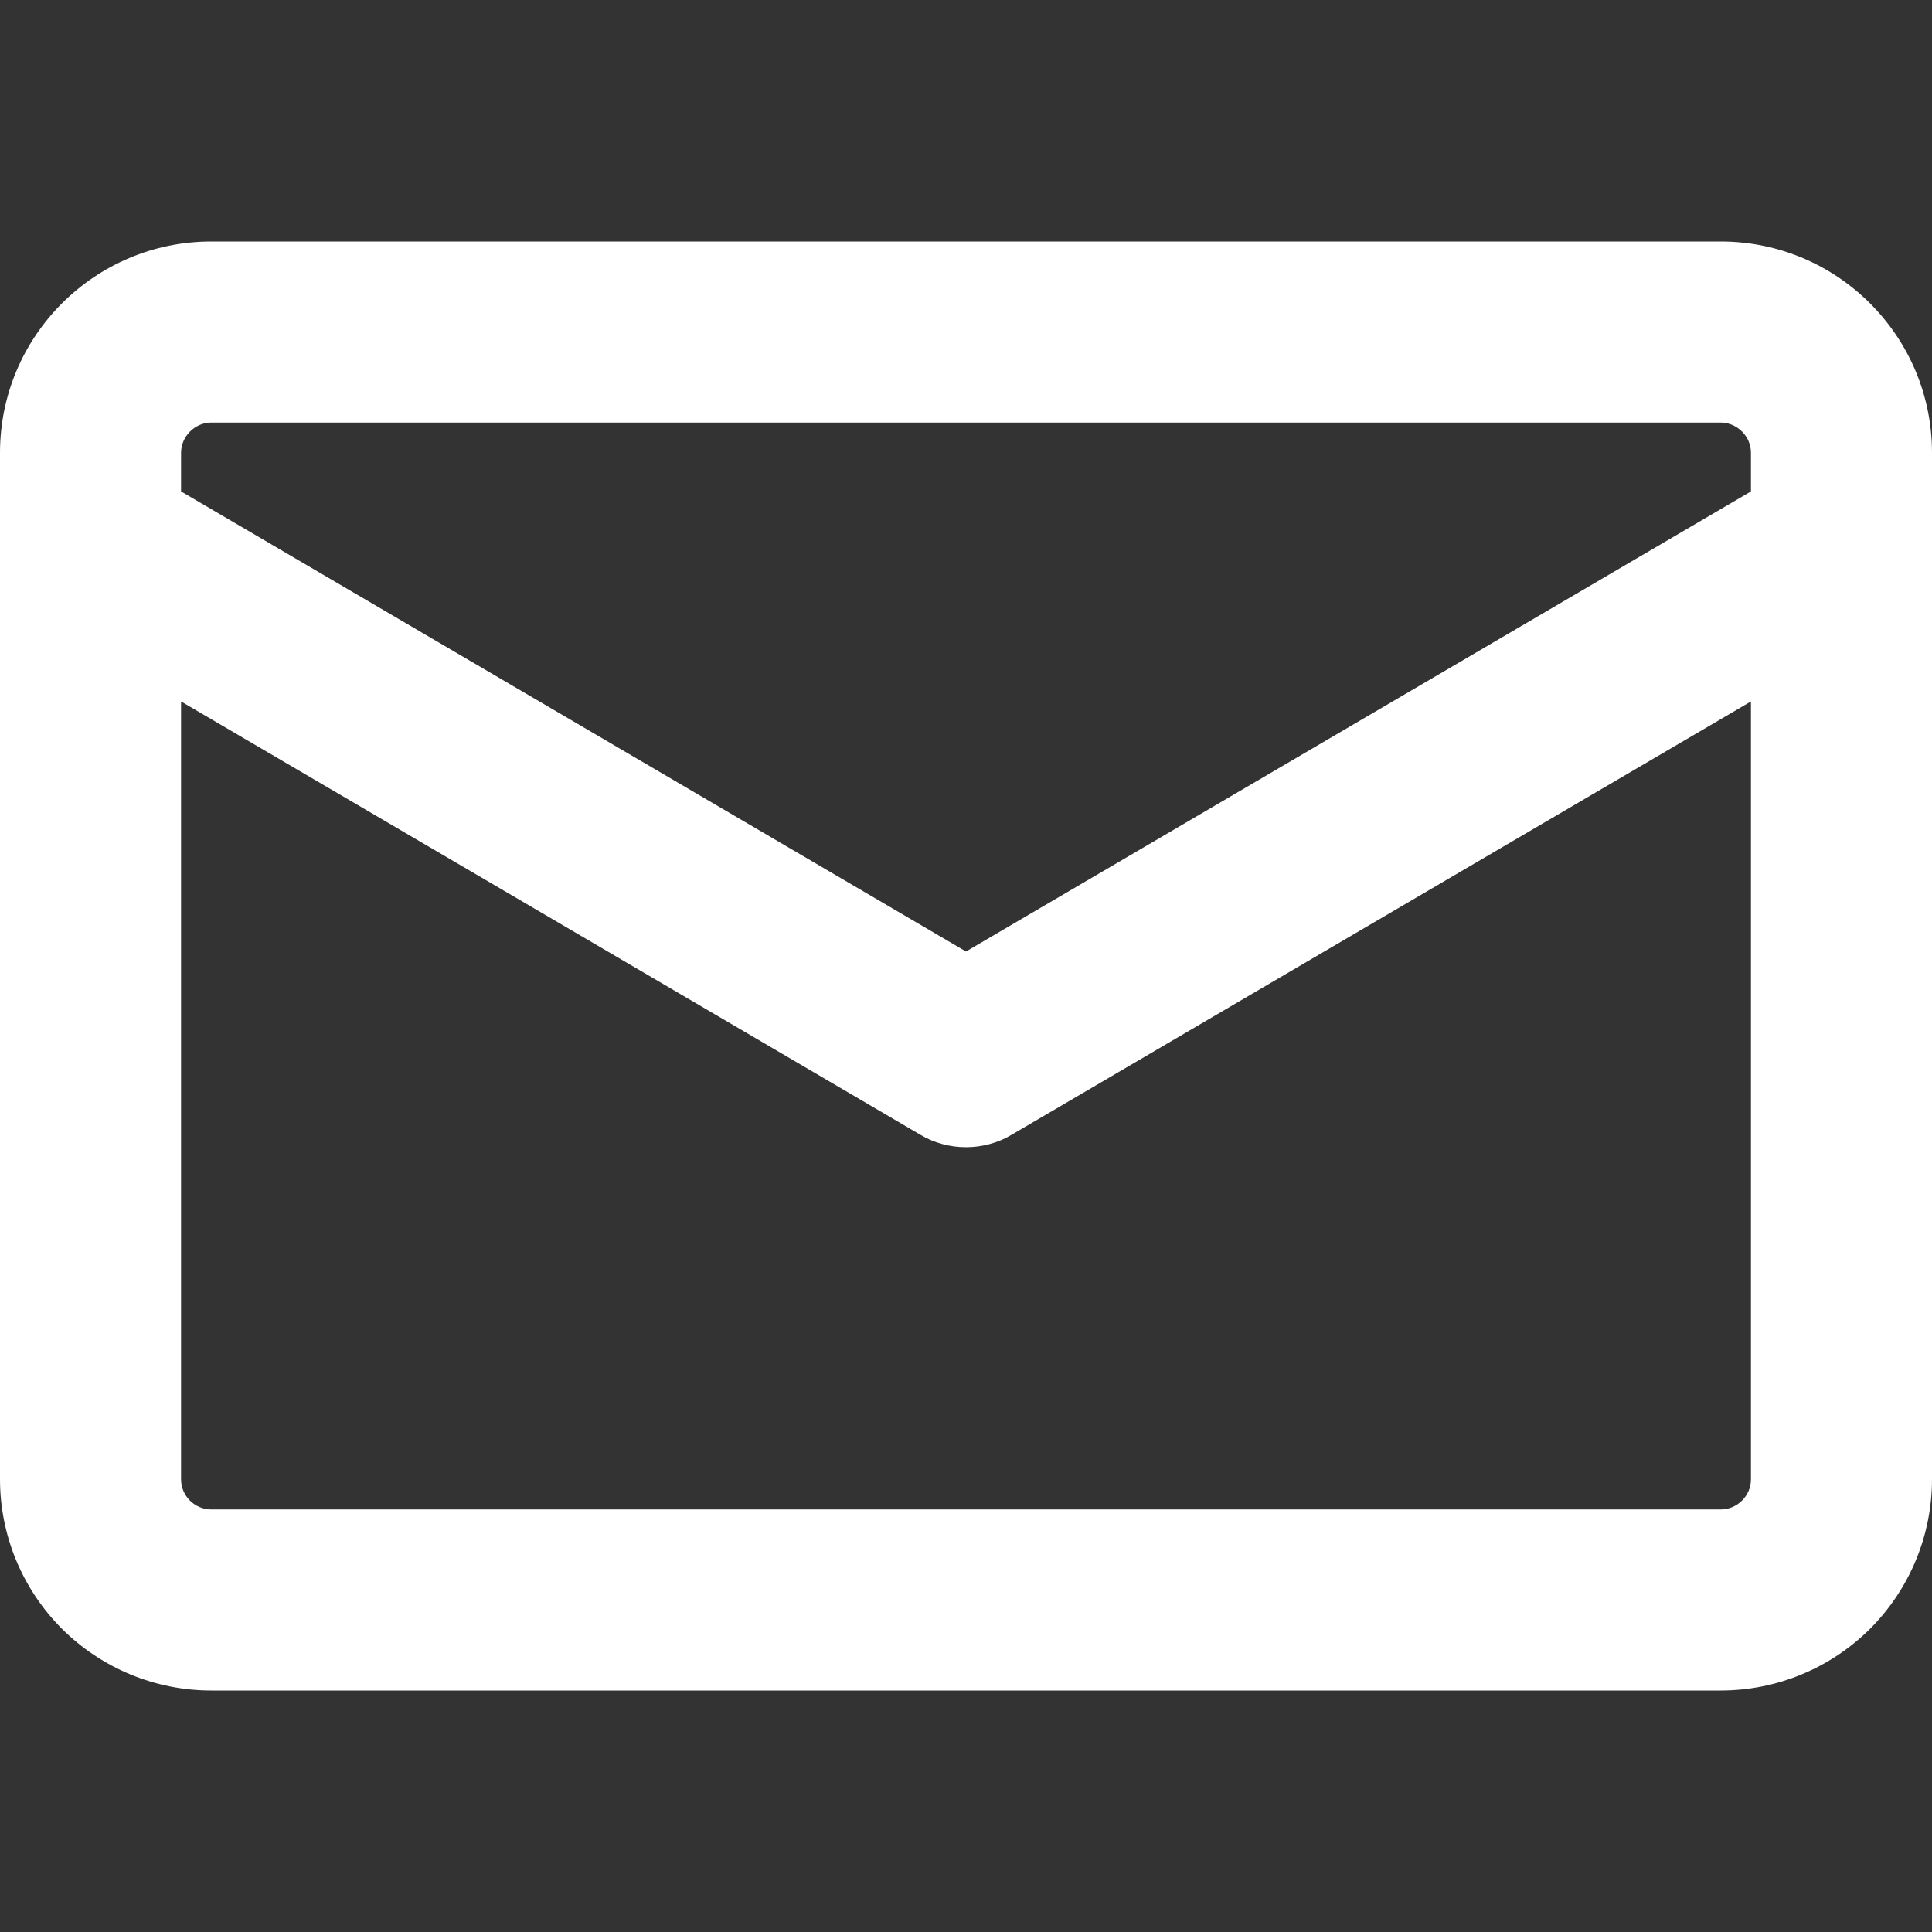 <svg width="14" height="14" viewBox="0 0 14 14" fill="none" xmlns="http://www.w3.org/2000/svg">
<rect x="0" y="0" width="14" height="14" fill="#333333" stroke="none"/>
<path d="M1.531 1.75H12.469C13.314 1.75 14 2.436 14 3.281V10.719C14 11.125 13.839 11.514 13.552 11.802C13.264 12.089 12.875 12.25 12.469 12.25H1.531C1.125 12.25 0.736 12.089 0.448 11.802C0.161 11.514 0 11.125 0 10.719L0 3.281C0 2.436 0.686 1.75 1.531 1.75ZM1.312 10.72C1.312 10.84 1.411 10.938 1.531 10.938H12.469C12.527 10.938 12.582 10.915 12.623 10.874C12.665 10.833 12.688 10.778 12.688 10.72V5.083L7.332 8.222C7.232 8.282 7.117 8.313 7 8.313C6.883 8.313 6.768 8.282 6.668 8.222L1.312 5.083V10.72ZM12.688 3.561V3.281C12.688 3.223 12.665 3.168 12.623 3.127C12.582 3.086 12.527 3.062 12.469 3.062H1.531C1.473 3.062 1.418 3.086 1.377 3.127C1.336 3.168 1.312 3.223 1.312 3.281V3.561L7 6.895L12.688 3.561Z" fill="white"/>
</svg>
